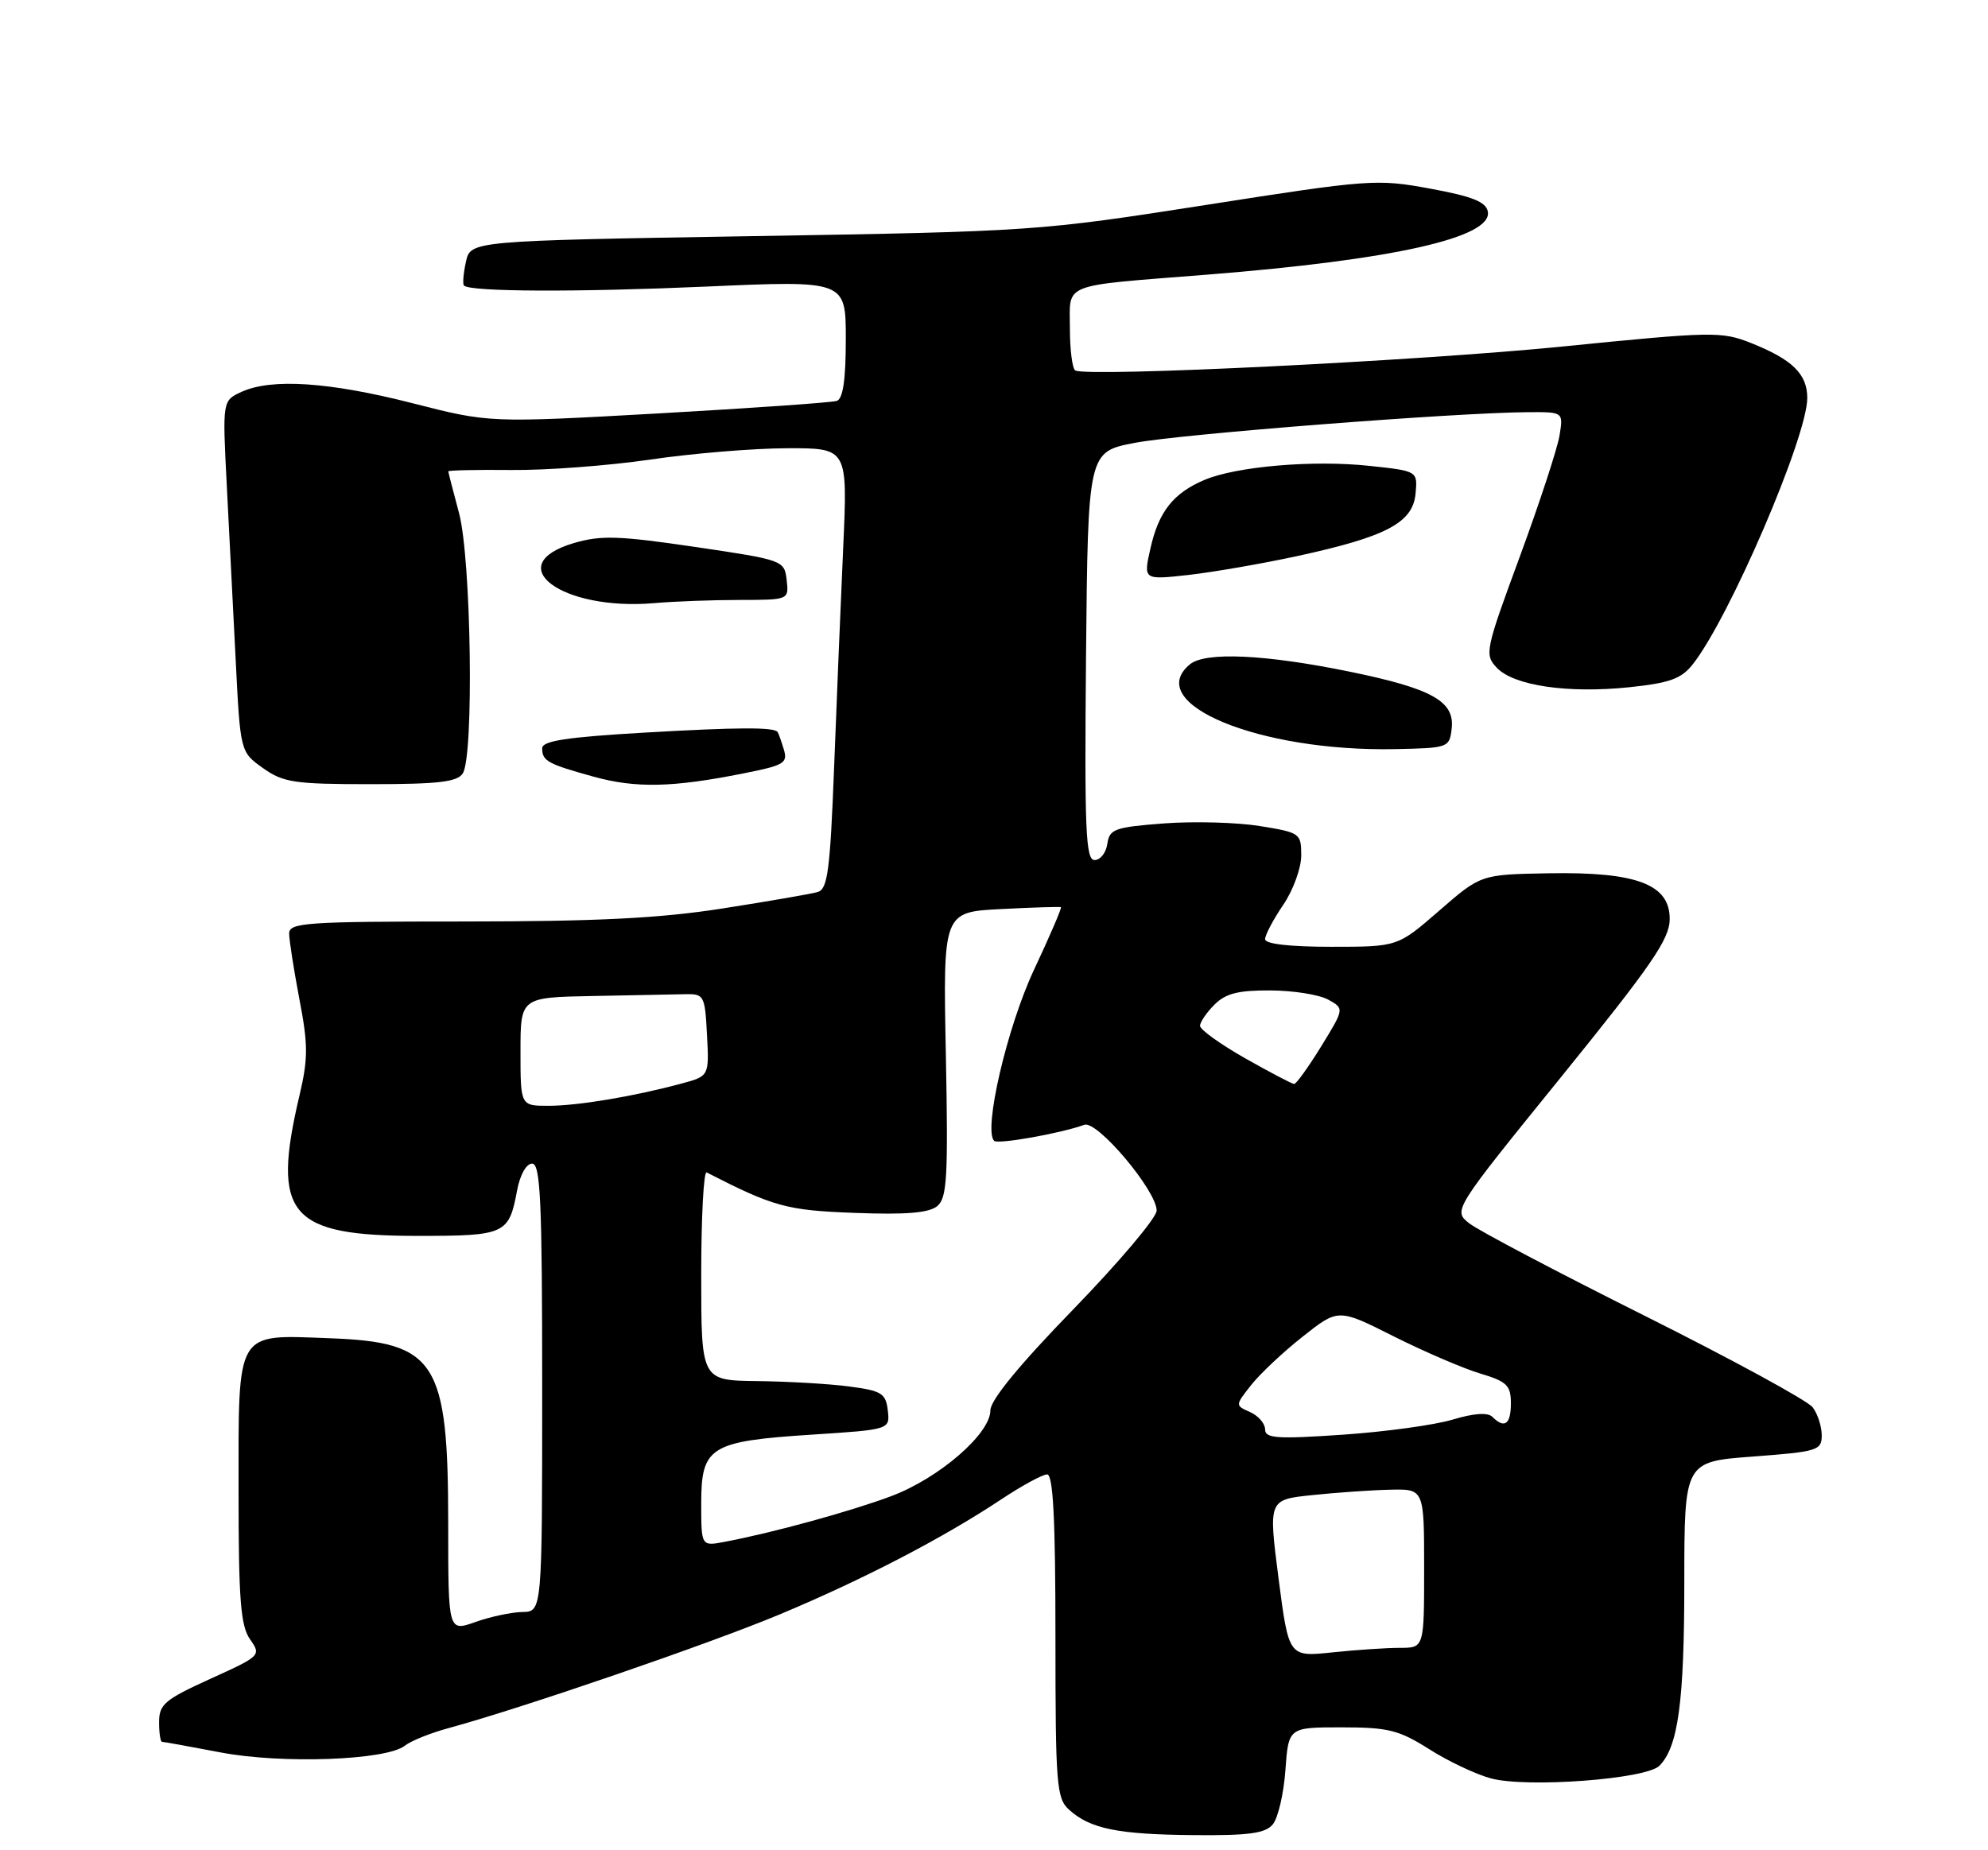<?xml version="1.0" encoding="UTF-8" standalone="no"?>
<!DOCTYPE svg PUBLIC "-//W3C//DTD SVG 1.1//EN" "http://www.w3.org/Graphics/SVG/1.1/DTD/svg11.dtd" >
<svg xmlns="http://www.w3.org/2000/svg" xmlns:xlink="http://www.w3.org/1999/xlink" version="1.1" viewBox="0 0 275 256">
 <g >
 <path fill="currentColor"
d=" M 176.07 252.42 C 176.79 251.54 177.58 248.17 177.81 244.92 C 178.24 239.00 178.24 239.00 185.59 239.00 C 192.04 239.00 193.51 239.37 197.70 242.02 C 200.32 243.69 204.16 245.50 206.23 246.06 C 211.20 247.40 227.69 246.17 229.54 244.32 C 232.14 241.71 232.99 235.49 232.99 218.87 C 233.00 202.24 233.00 202.24 242.50 201.53 C 251.43 200.86 252.00 200.68 252.00 198.60 C 252.00 197.38 251.44 195.63 250.75 194.72 C 250.06 193.80 239.60 188.10 227.50 182.05 C 215.40 176.00 204.49 170.25 203.25 169.27 C 200.99 167.48 200.99 167.48 215.97 148.99 C 228.43 133.60 230.95 129.95 230.97 127.20 C 231.01 122.35 226.41 120.61 214.17 120.83 C 204.84 121.00 204.84 121.00 199.09 126.00 C 193.34 131.00 193.34 131.00 184.17 131.00 C 178.42 131.00 175.00 130.61 175.00 129.95 C 175.00 129.37 176.12 127.24 177.50 125.21 C 178.88 123.19 180.00 120.11 180.00 118.37 C 180.00 115.30 179.84 115.19 174.25 114.29 C 171.09 113.78 165.12 113.62 161.00 113.93 C 154.19 114.45 153.47 114.71 153.18 116.75 C 153.00 117.99 152.21 119.00 151.41 119.00 C 150.18 119.00 150.01 114.85 150.23 90.76 C 150.50 62.51 150.50 62.51 157.00 61.27 C 163.29 60.06 201.45 57.08 211.38 57.03 C 216.26 57.00 216.26 57.00 215.73 60.25 C 215.44 62.04 212.97 69.58 210.24 77.00 C 205.45 89.99 205.33 90.57 207.05 92.39 C 209.39 94.87 216.85 95.97 225.35 95.09 C 230.94 94.51 232.57 93.92 234.14 91.94 C 239.20 85.56 250.00 60.45 250.00 55.07 C 250.00 51.75 247.94 49.74 242.22 47.46 C 238.13 45.84 236.91 45.86 216.09 47.95 C 196.25 49.94 150.57 52.19 148.75 51.26 C 148.34 51.05 148.00 48.44 148.00 45.46 C 148.00 39.03 146.49 39.63 167.00 38.00 C 192.78 35.95 206.50 32.86 205.81 29.27 C 205.55 27.92 203.66 27.17 197.84 26.10 C 190.46 24.74 189.47 24.81 166.80 28.36 C 143.71 31.97 142.82 32.03 104.23 32.67 C 65.09 33.32 65.09 33.32 64.45 36.23 C 64.10 37.83 63.98 39.31 64.18 39.51 C 65.05 40.38 79.81 40.44 97.75 39.65 C 117.00 38.80 117.00 38.80 117.00 46.93 C 117.00 52.55 116.61 55.19 115.75 55.47 C 115.06 55.70 103.97 56.47 91.10 57.20 C 67.70 58.51 67.70 58.51 57.10 55.80 C 45.56 52.85 37.59 52.32 33.43 54.21 C 30.77 55.43 30.77 55.43 31.36 66.96 C 31.69 73.31 32.25 84.25 32.60 91.27 C 33.24 104.04 33.24 104.04 36.37 106.27 C 39.18 108.27 40.69 108.50 51.29 108.50 C 60.68 108.50 63.27 108.19 64.02 107.00 C 65.58 104.53 65.18 77.28 63.50 71.00 C 62.69 67.97 62.02 65.37 62.01 65.22 C 62.01 65.07 65.94 64.98 70.75 65.03 C 75.56 65.08 84.22 64.43 90.00 63.58 C 95.78 62.73 104.27 62.03 108.88 62.02 C 117.26 62.00 117.26 62.00 116.64 75.75 C 116.30 83.31 115.73 97.03 115.38 106.22 C 114.83 120.42 114.49 123.02 113.12 123.42 C 112.23 123.68 106.33 124.70 100.00 125.69 C 91.27 127.06 82.67 127.49 64.25 127.50 C 42.31 127.50 40.00 127.66 40.00 129.16 C 40.00 130.08 40.64 134.15 41.41 138.22 C 42.63 144.56 42.63 146.45 41.43 151.55 C 37.53 168.12 39.97 171.00 57.83 171.00 C 69.89 171.00 70.40 170.77 71.52 164.75 C 71.93 162.55 72.80 161.00 73.61 161.00 C 74.77 161.00 75.00 166.22 75.00 192.00 C 75.00 223.00 75.00 223.00 72.25 223.04 C 70.74 223.07 67.81 223.69 65.75 224.43 C 62.00 225.76 62.00 225.76 62.00 210.85 C 62.00 188.30 60.34 185.70 45.56 185.16 C 32.49 184.68 33.00 183.81 33.00 206.35 C 33.00 221.35 33.28 224.95 34.59 226.82 C 36.15 229.05 36.08 229.12 29.09 232.29 C 22.82 235.14 22.01 235.81 22.01 238.25 C 22.00 239.76 22.19 241.00 22.41 241.00 C 22.64 241.00 26.27 241.66 30.47 242.46 C 38.96 244.09 53.46 243.56 56.00 241.54 C 56.83 240.88 59.52 239.79 62.00 239.12 C 72.31 236.31 98.23 227.41 107.96 223.33 C 119.49 218.50 130.40 212.83 138.45 207.49 C 141.34 205.57 144.22 204.00 144.85 204.00 C 145.68 204.00 146.00 210.21 146.00 226.35 C 146.00 247.00 146.14 248.82 147.89 250.40 C 150.80 253.04 154.65 253.82 165.13 253.91 C 172.77 253.98 175.03 253.67 176.07 252.42 Z  M 102.78 107.02 C 108.51 105.89 109.01 105.59 108.41 103.64 C 108.05 102.46 107.67 101.40 107.56 101.27 C 107.01 100.60 102.08 100.62 89.25 101.36 C 78.37 101.99 75.00 102.51 75.00 103.53 C 75.00 105.29 75.74 105.70 82.14 107.47 C 87.95 109.07 93.02 108.97 102.78 107.02 Z  M 200.81 100.81 C 201.25 97.04 198.10 95.28 186.83 92.96 C 175.06 90.54 166.73 90.15 164.60 91.92 C 158.04 97.36 174.19 104.03 193.00 103.65 C 200.35 103.50 200.51 103.45 200.81 100.81 Z  M 102.32 83.01 C 109.13 83.00 109.13 83.00 108.82 80.25 C 108.50 77.53 108.37 77.48 96.13 75.67 C 85.58 74.12 83.12 74.04 79.38 75.14 C 69.14 78.17 77.69 84.55 90.50 83.45 C 93.25 83.21 98.57 83.01 102.32 83.01 Z  M 179.40 76.95 C 191.73 74.28 195.42 72.34 195.81 68.34 C 196.11 65.17 196.11 65.17 189.45 64.46 C 181.66 63.62 171.05 64.53 166.62 66.40 C 162.30 68.23 160.28 70.79 159.14 75.88 C 158.16 80.24 158.16 80.24 164.33 79.56 C 167.72 79.18 174.50 78.01 179.40 76.95 Z  M 176.86 218.38 C 175.46 207.50 175.46 207.50 181.48 206.87 C 184.79 206.52 189.64 206.18 192.25 206.12 C 197.00 206.00 197.00 206.00 197.00 217.00 C 197.00 228.00 197.00 228.00 193.65 228.00 C 191.80 228.00 187.59 228.28 184.28 228.63 C 178.27 229.26 178.27 229.26 176.86 218.38 Z  M 97.00 208.00 C 97.00 200.17 98.21 199.41 112.31 198.50 C 123.11 197.80 123.11 197.80 122.81 195.15 C 122.53 192.78 121.96 192.43 117.50 191.84 C 114.75 191.47 109.01 191.14 104.75 191.09 C 97.00 191.00 97.00 191.00 97.00 176.42 C 97.00 168.40 97.34 162.01 97.75 162.22 C 107.06 166.99 108.82 167.47 118.28 167.82 C 125.34 168.09 128.51 167.82 129.65 166.88 C 131.01 165.75 131.17 162.91 130.84 145.88 C 130.45 126.19 130.45 126.19 138.48 125.78 C 142.89 125.55 146.62 125.44 146.76 125.52 C 146.90 125.61 145.22 129.52 143.02 134.21 C 139.32 142.11 136.00 156.34 137.52 157.85 C 138.03 158.36 146.68 156.83 150.00 155.63 C 151.78 154.99 160.00 164.75 160.00 167.50 C 160.00 168.48 154.82 174.61 148.50 181.13 C 141.00 188.85 137.00 193.73 137.00 195.14 C 137.00 198.38 129.92 204.51 123.31 207.00 C 117.69 209.11 106.93 212.07 100.25 213.33 C 97.00 213.95 97.00 213.95 97.00 208.00 Z  M 175.00 197.77 C 175.00 196.97 174.07 195.89 172.93 195.38 C 170.85 194.46 170.85 194.46 173.07 191.64 C 174.29 190.09 177.50 187.07 180.21 184.93 C 185.13 181.04 185.13 181.04 192.81 184.91 C 197.04 187.03 202.41 189.34 204.75 190.04 C 208.45 191.15 209.00 191.68 209.00 194.16 C 209.00 197.09 208.12 197.72 206.43 196.03 C 205.80 195.40 203.86 195.54 200.94 196.42 C 198.45 197.17 191.60 198.11 185.71 198.51 C 176.63 199.13 175.00 199.02 175.00 197.77 Z  M 72.00 145.50 C 72.00 138.00 72.00 138.00 82.00 137.81 C 87.50 137.71 93.24 137.60 94.75 137.56 C 97.40 137.50 97.51 137.70 97.80 143.20 C 98.10 148.90 98.10 148.90 94.21 149.94 C 87.63 151.71 79.92 153.00 75.86 153.00 C 72.00 153.00 72.00 153.00 72.00 145.50 Z  M 172.25 146.43 C 168.81 144.48 166.00 142.46 166.00 141.94 C 166.00 141.42 166.90 140.10 168.00 139.00 C 169.55 137.45 171.30 137.01 175.75 137.04 C 178.91 137.05 182.51 137.63 183.73 138.31 C 185.97 139.55 185.97 139.55 182.76 144.78 C 180.99 147.65 179.31 149.99 179.02 149.98 C 178.74 149.98 175.69 148.38 172.25 146.43 Z "/>
</g>
</svg>